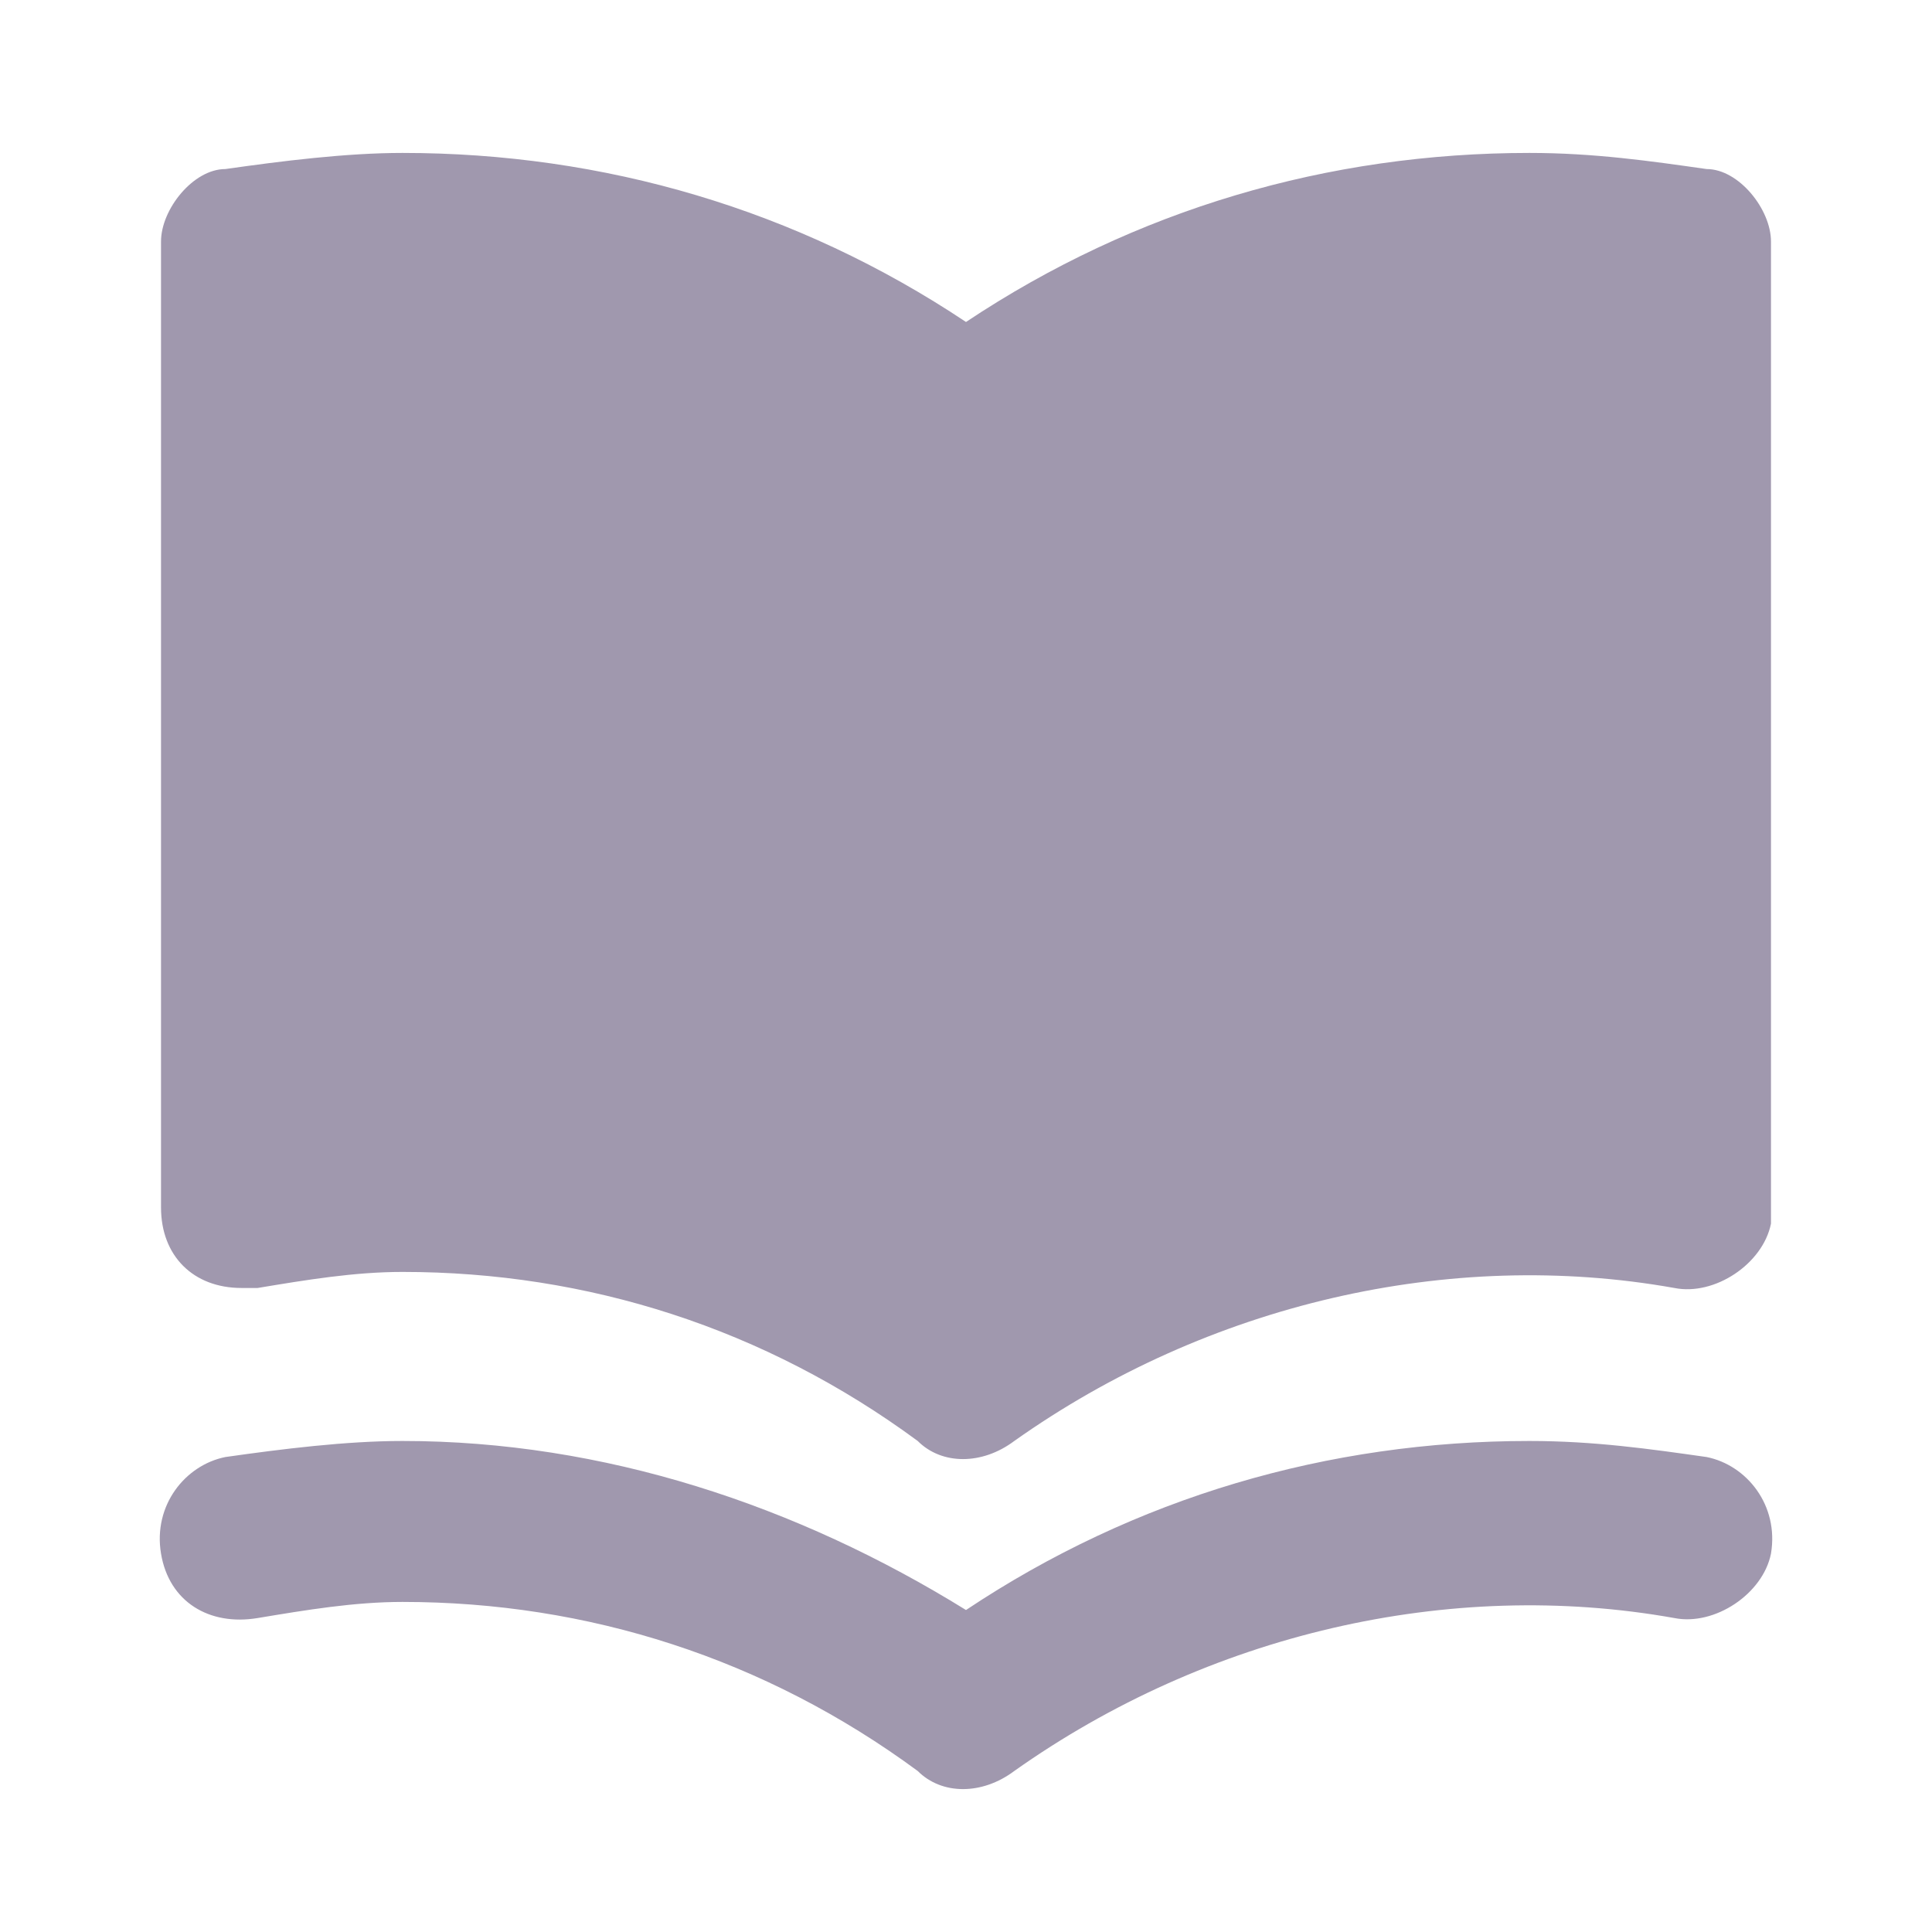 <svg width="32" height="32" viewBox="0 0 32 32" fill="none" xmlns="http://www.w3.org/2000/svg">
<path d="M28.267 24.133C27.333 24 26.4 23.867 25.333 23.867C22 23.867 18.8 24.8 16 26.667C13.2 24.933 10 23.867 6.667 23.867C5.733 23.867 4.667 24 3.733 24.133C3.067 24.267 2.533 24.933 2.667 25.733C2.8 26.533 3.467 26.933 4.267 26.8C5.067 26.667 5.867 26.533 6.667 26.533C9.733 26.533 12.667 27.467 15.2 29.333C15.6 29.733 16.267 29.733 16.8 29.333C20 27.067 24 26.133 27.733 26.8C28.4 26.933 29.2 26.4 29.333 25.733C29.467 24.933 28.933 24.267 28.267 24.133ZM28.267 2.8C27.333 2.667 26.4 2.533 25.333 2.533C22 2.533 18.8 3.467 16 5.333C13.2 3.467 10 2.533 6.667 2.533C5.733 2.533 4.667 2.667 3.733 2.8C3.2 2.8 2.667 3.467 2.667 4V20C2.667 20.8 3.2 21.333 4 21.333C4.133 21.333 4.133 21.333 4.267 21.333C5.067 21.2 5.867 21.067 6.667 21.067C9.733 21.067 12.667 22 15.2 23.867C15.6 24.267 16.267 24.267 16.8 23.867C20 21.6 24 20.667 27.733 21.333C28.4 21.467 29.2 20.933 29.333 20.267C29.333 20.133 29.333 20.133 29.333 20V4C29.333 3.467 28.8 2.8 28.267 2.8Z" fill="#A098AE"/>
</svg>
